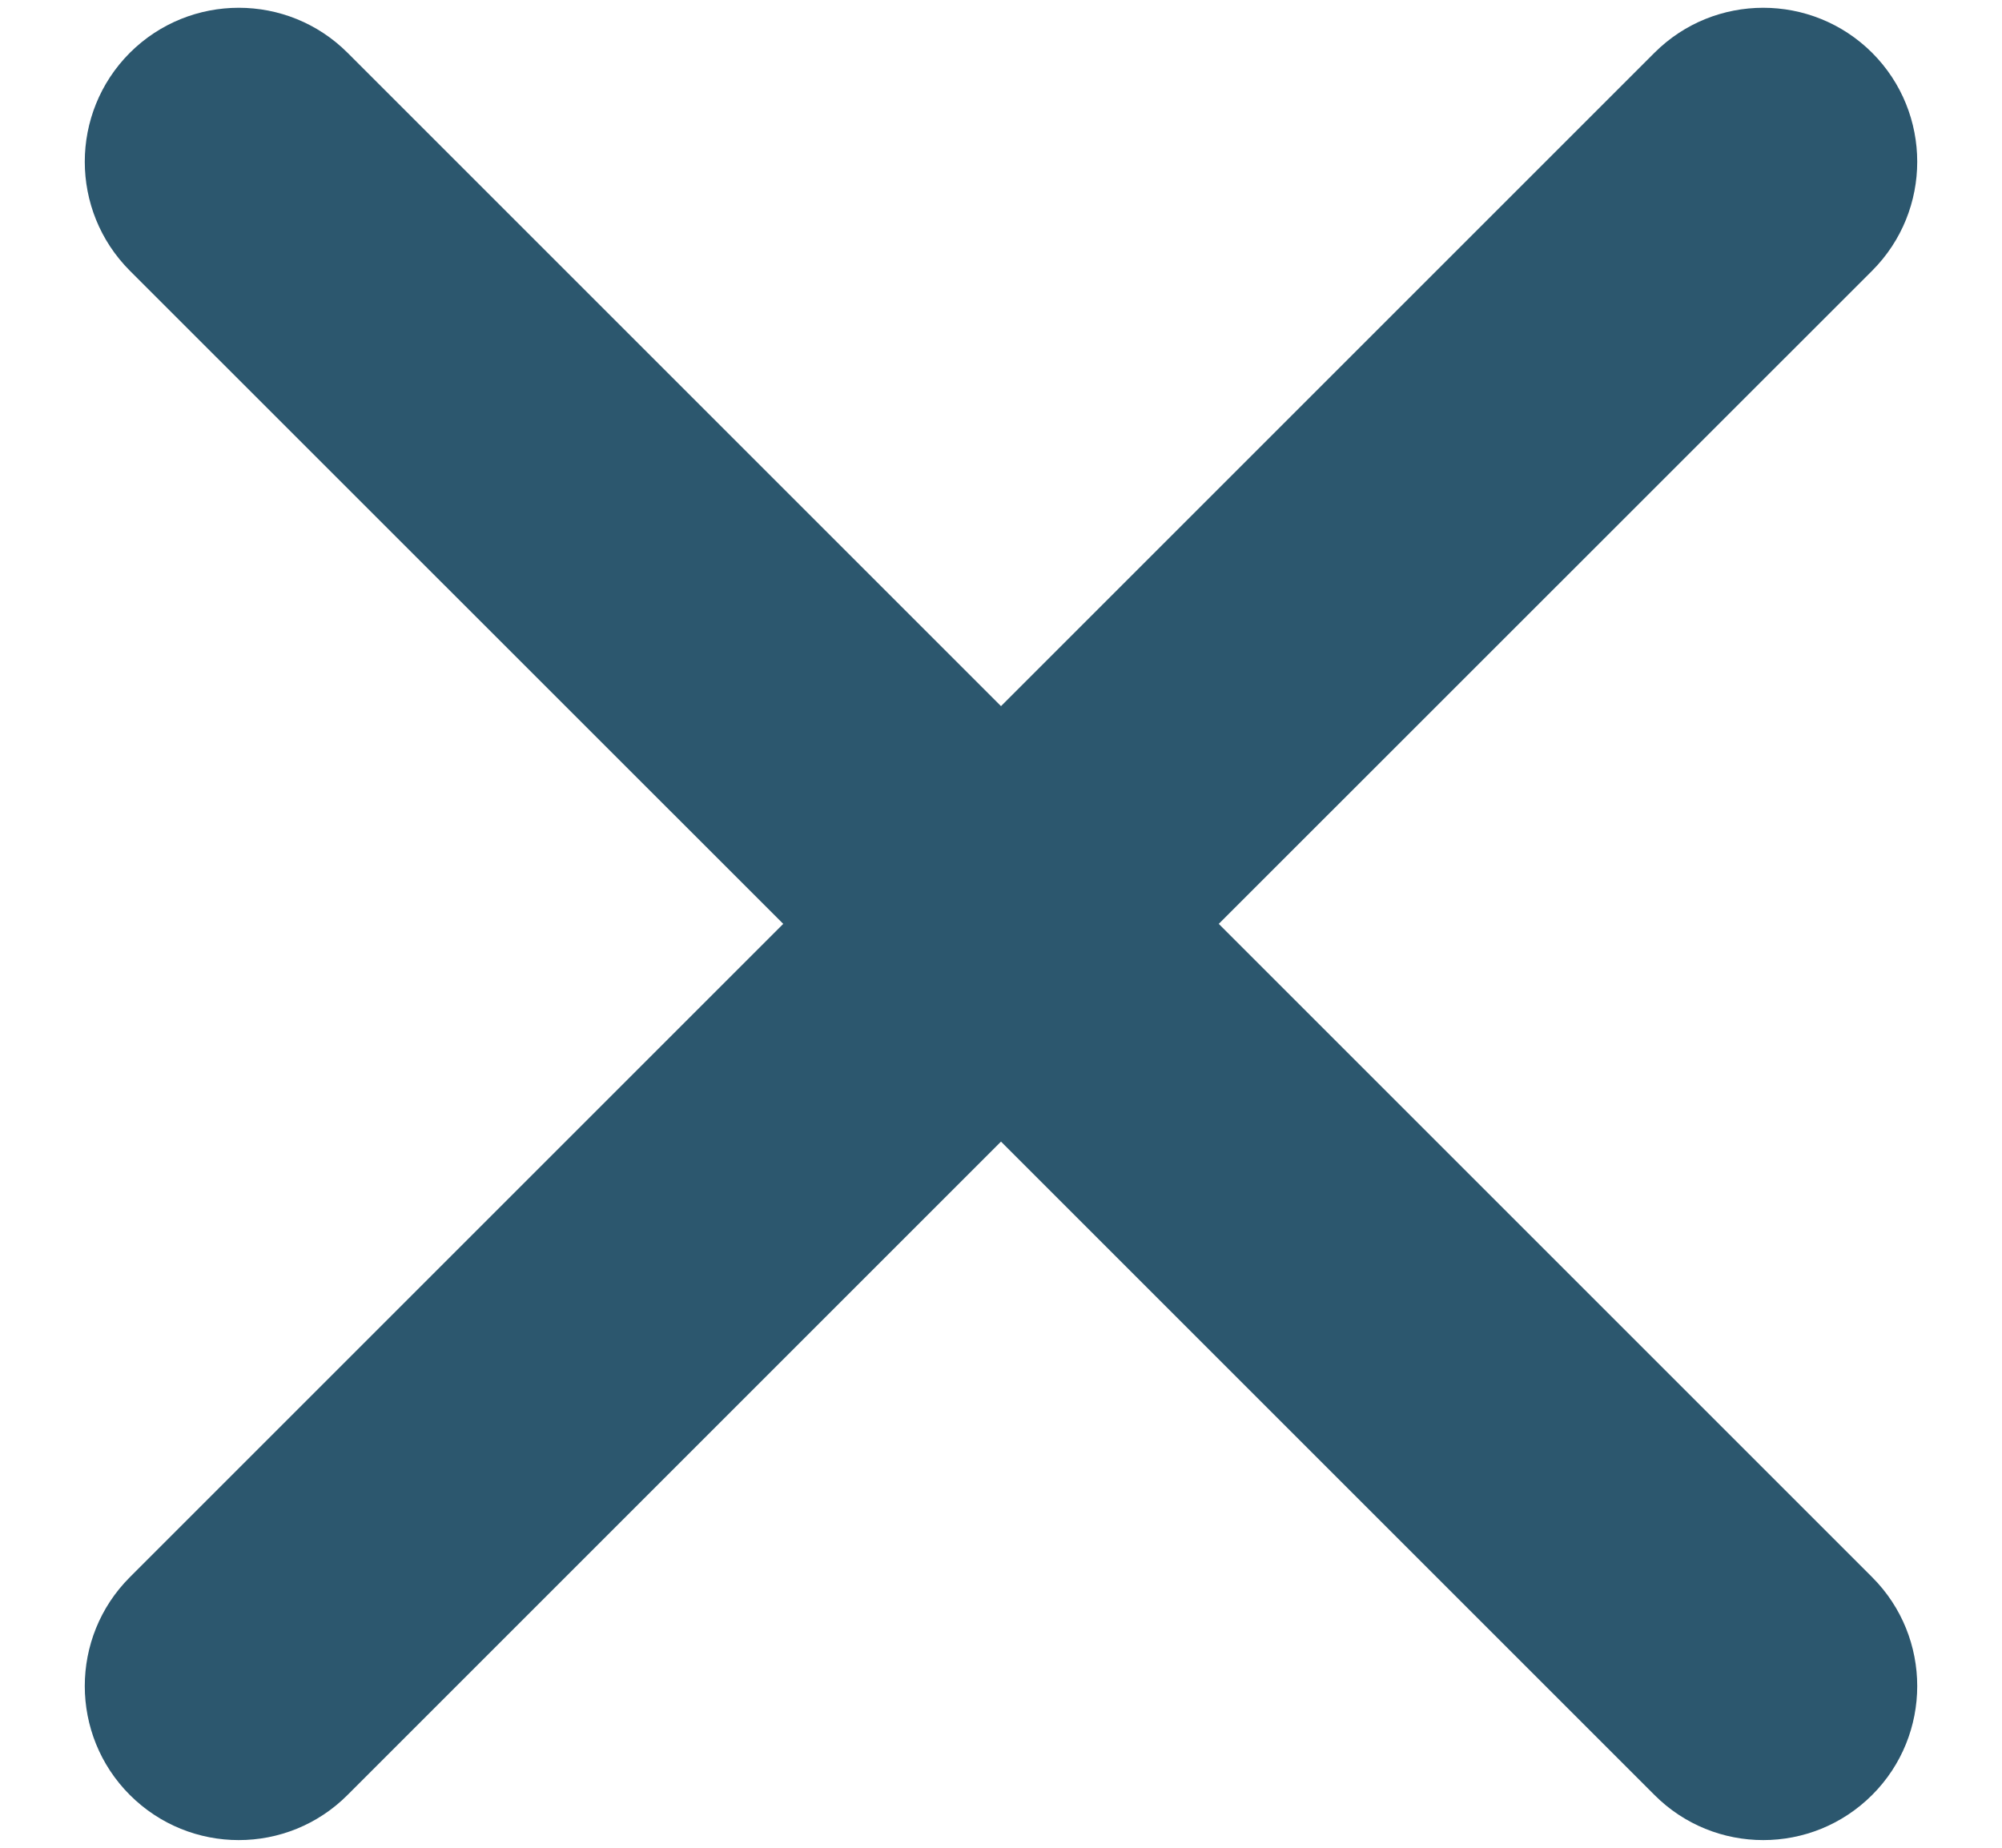 <svg width="13" height="12" viewBox="0 0 13 12" fill="none" xmlns="http://www.w3.org/2000/svg">
<path fill-rule="evenodd" clip-rule="evenodd" d="M12.157 0.343C11.766 -0.047 11.133 -0.047 10.743 0.343L6.5 4.586L2.257 0.343C1.867 -0.047 1.234 -0.047 0.843 0.343C0.453 0.734 0.453 1.367 0.843 1.758L5.086 6L0.843 10.243C0.453 10.633 0.453 11.267 0.843 11.657C1.234 12.048 1.867 12.048 2.257 11.657L6.5 7.414L10.743 11.657C11.133 12.048 11.766 12.048 12.157 11.657C12.547 11.267 12.547 10.633 12.157 10.243L7.914 6L12.157 1.758C12.547 1.367 12.547 0.734 12.157 0.343Z" fill="#2C576E"/>
</svg>
